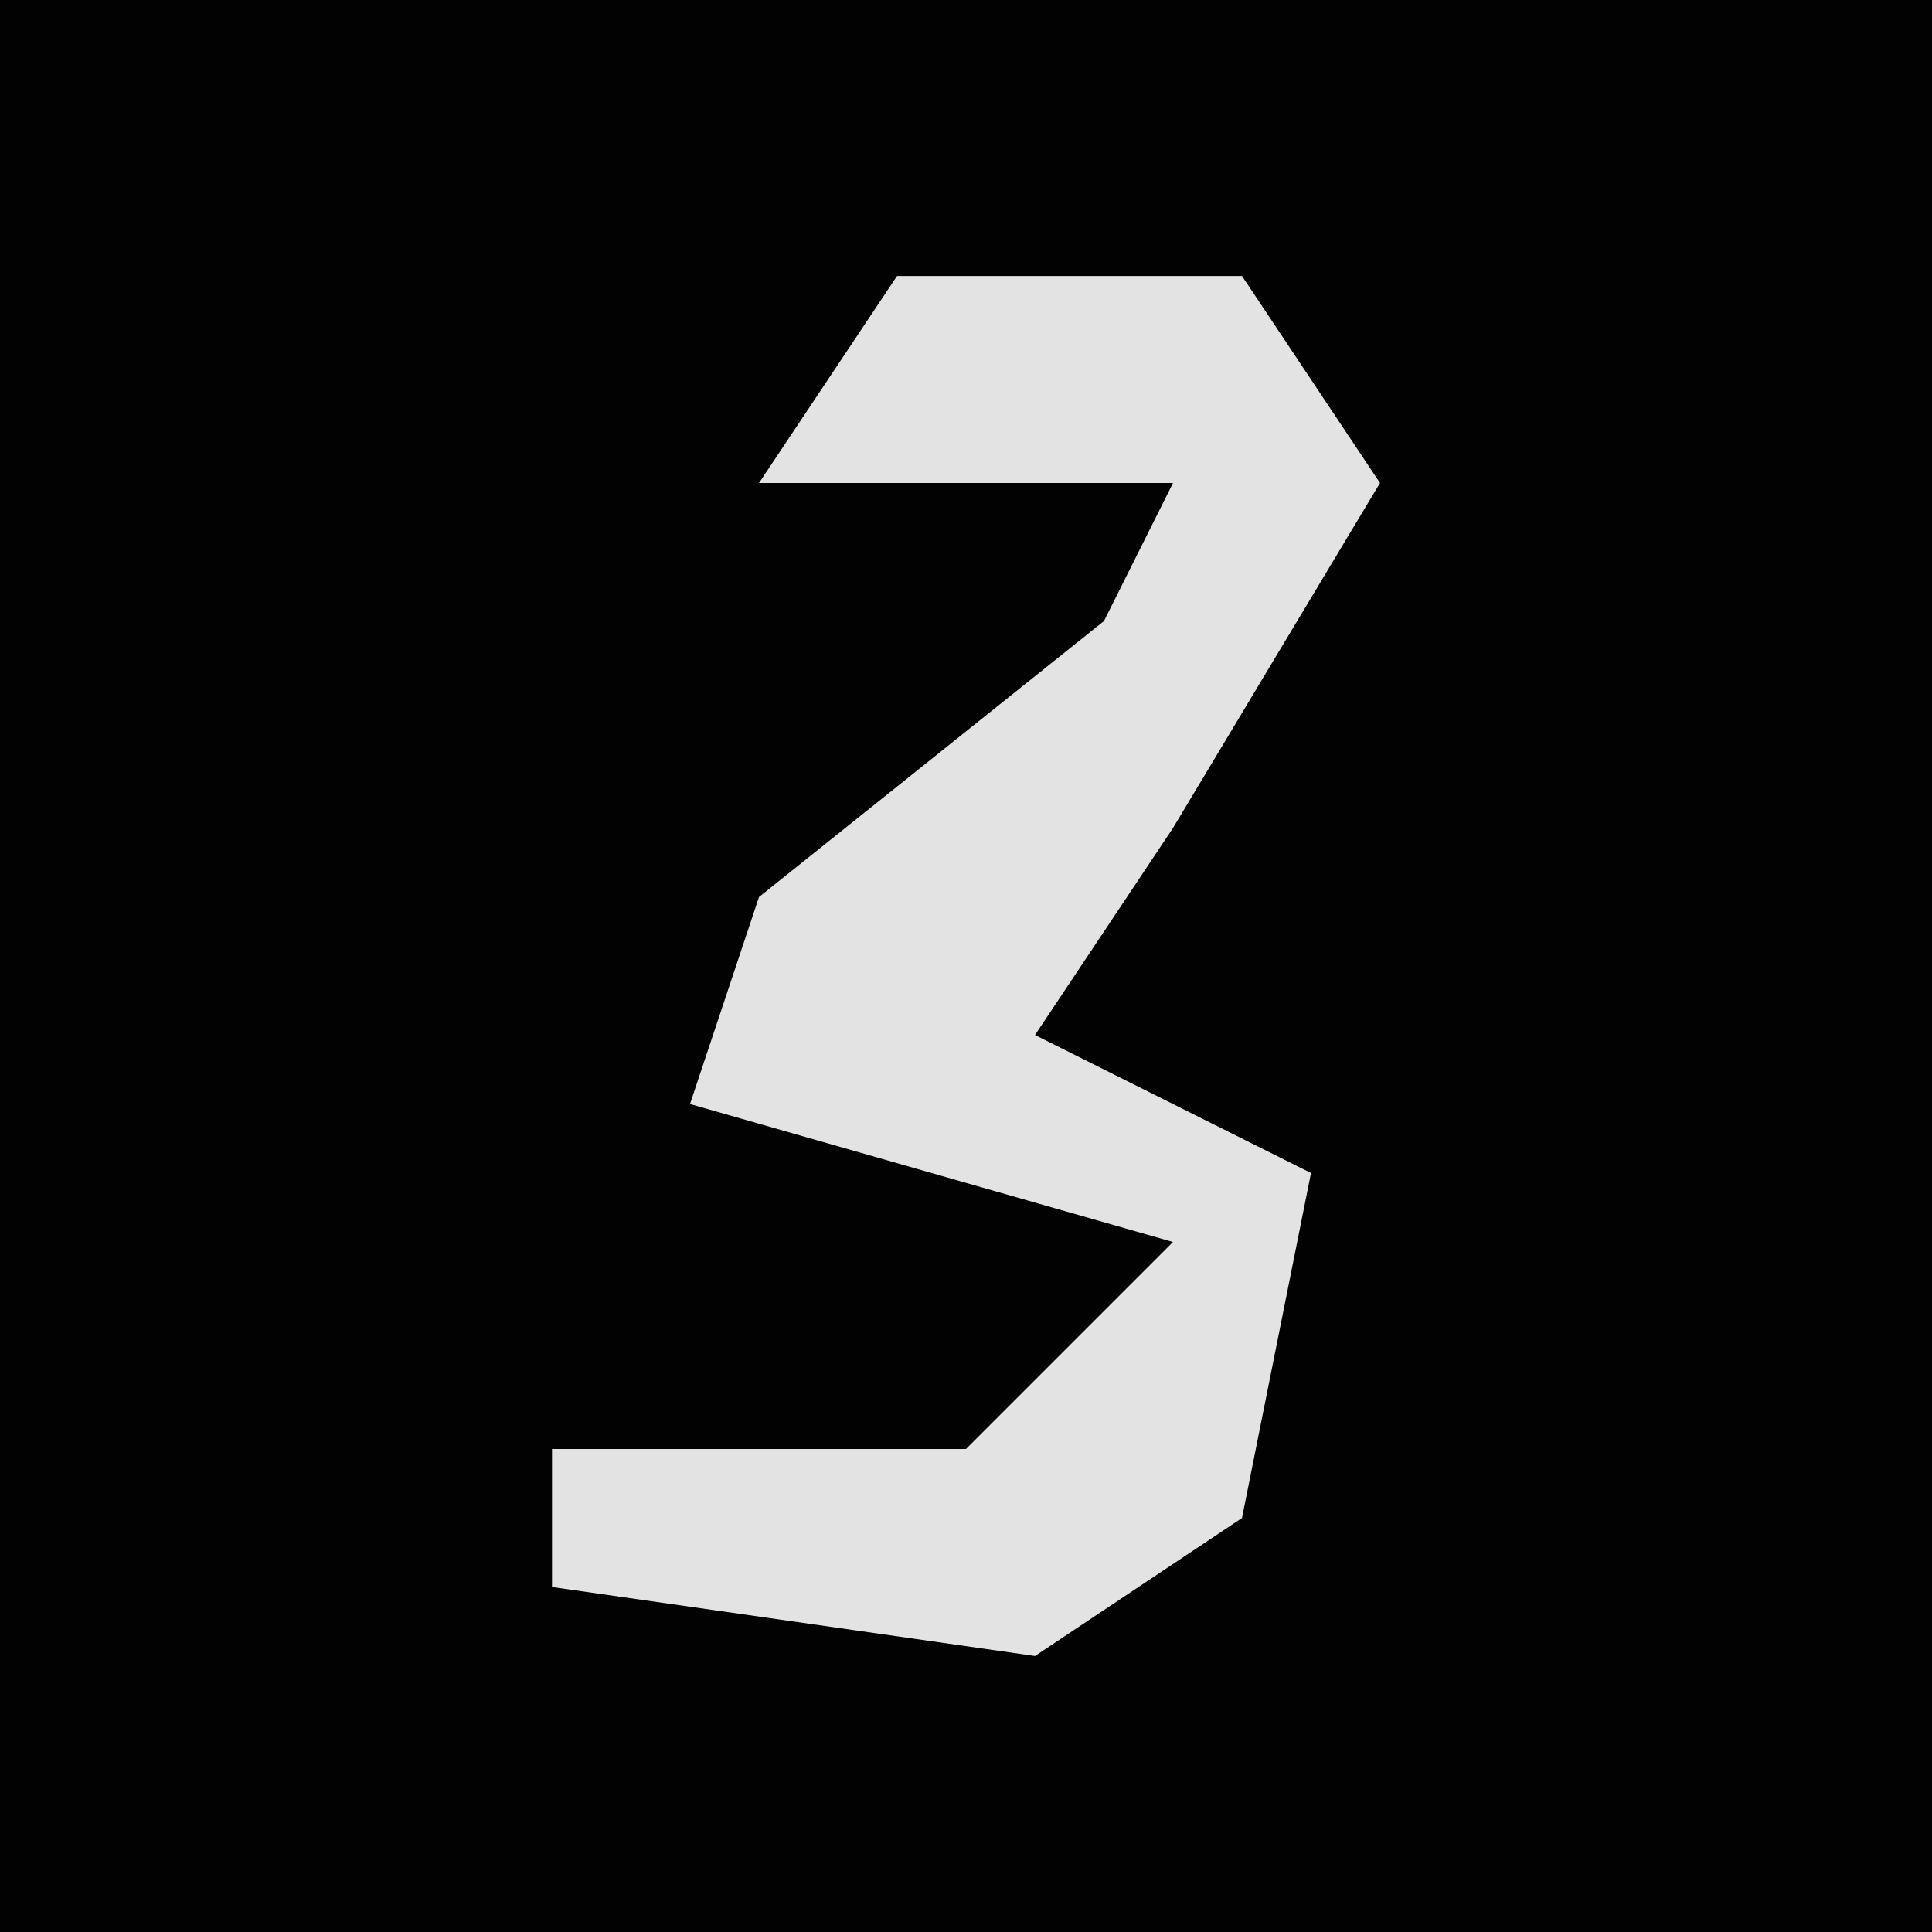 <?xml version="1.0" encoding="UTF-8"?>
<svg version="1.1" xmlns="http://www.w3.org/2000/svg" width="28" height="28">
<path d="M0,0 L28,0 L28,28 L0,28 Z " fill="#020202" transform="translate(0,0)"/>
<path d="M0,0 L5,0 L7,3 L4,8 L2,11 L6,13 L5,18 L2,20 L-5,19 L-5,17 L1,17 L4,14 L-3,12 L-2,9 L3,5 L4,3 L-2,3 Z " fill="#E3E3E3" transform="translate(13,4)"/>
</svg>
